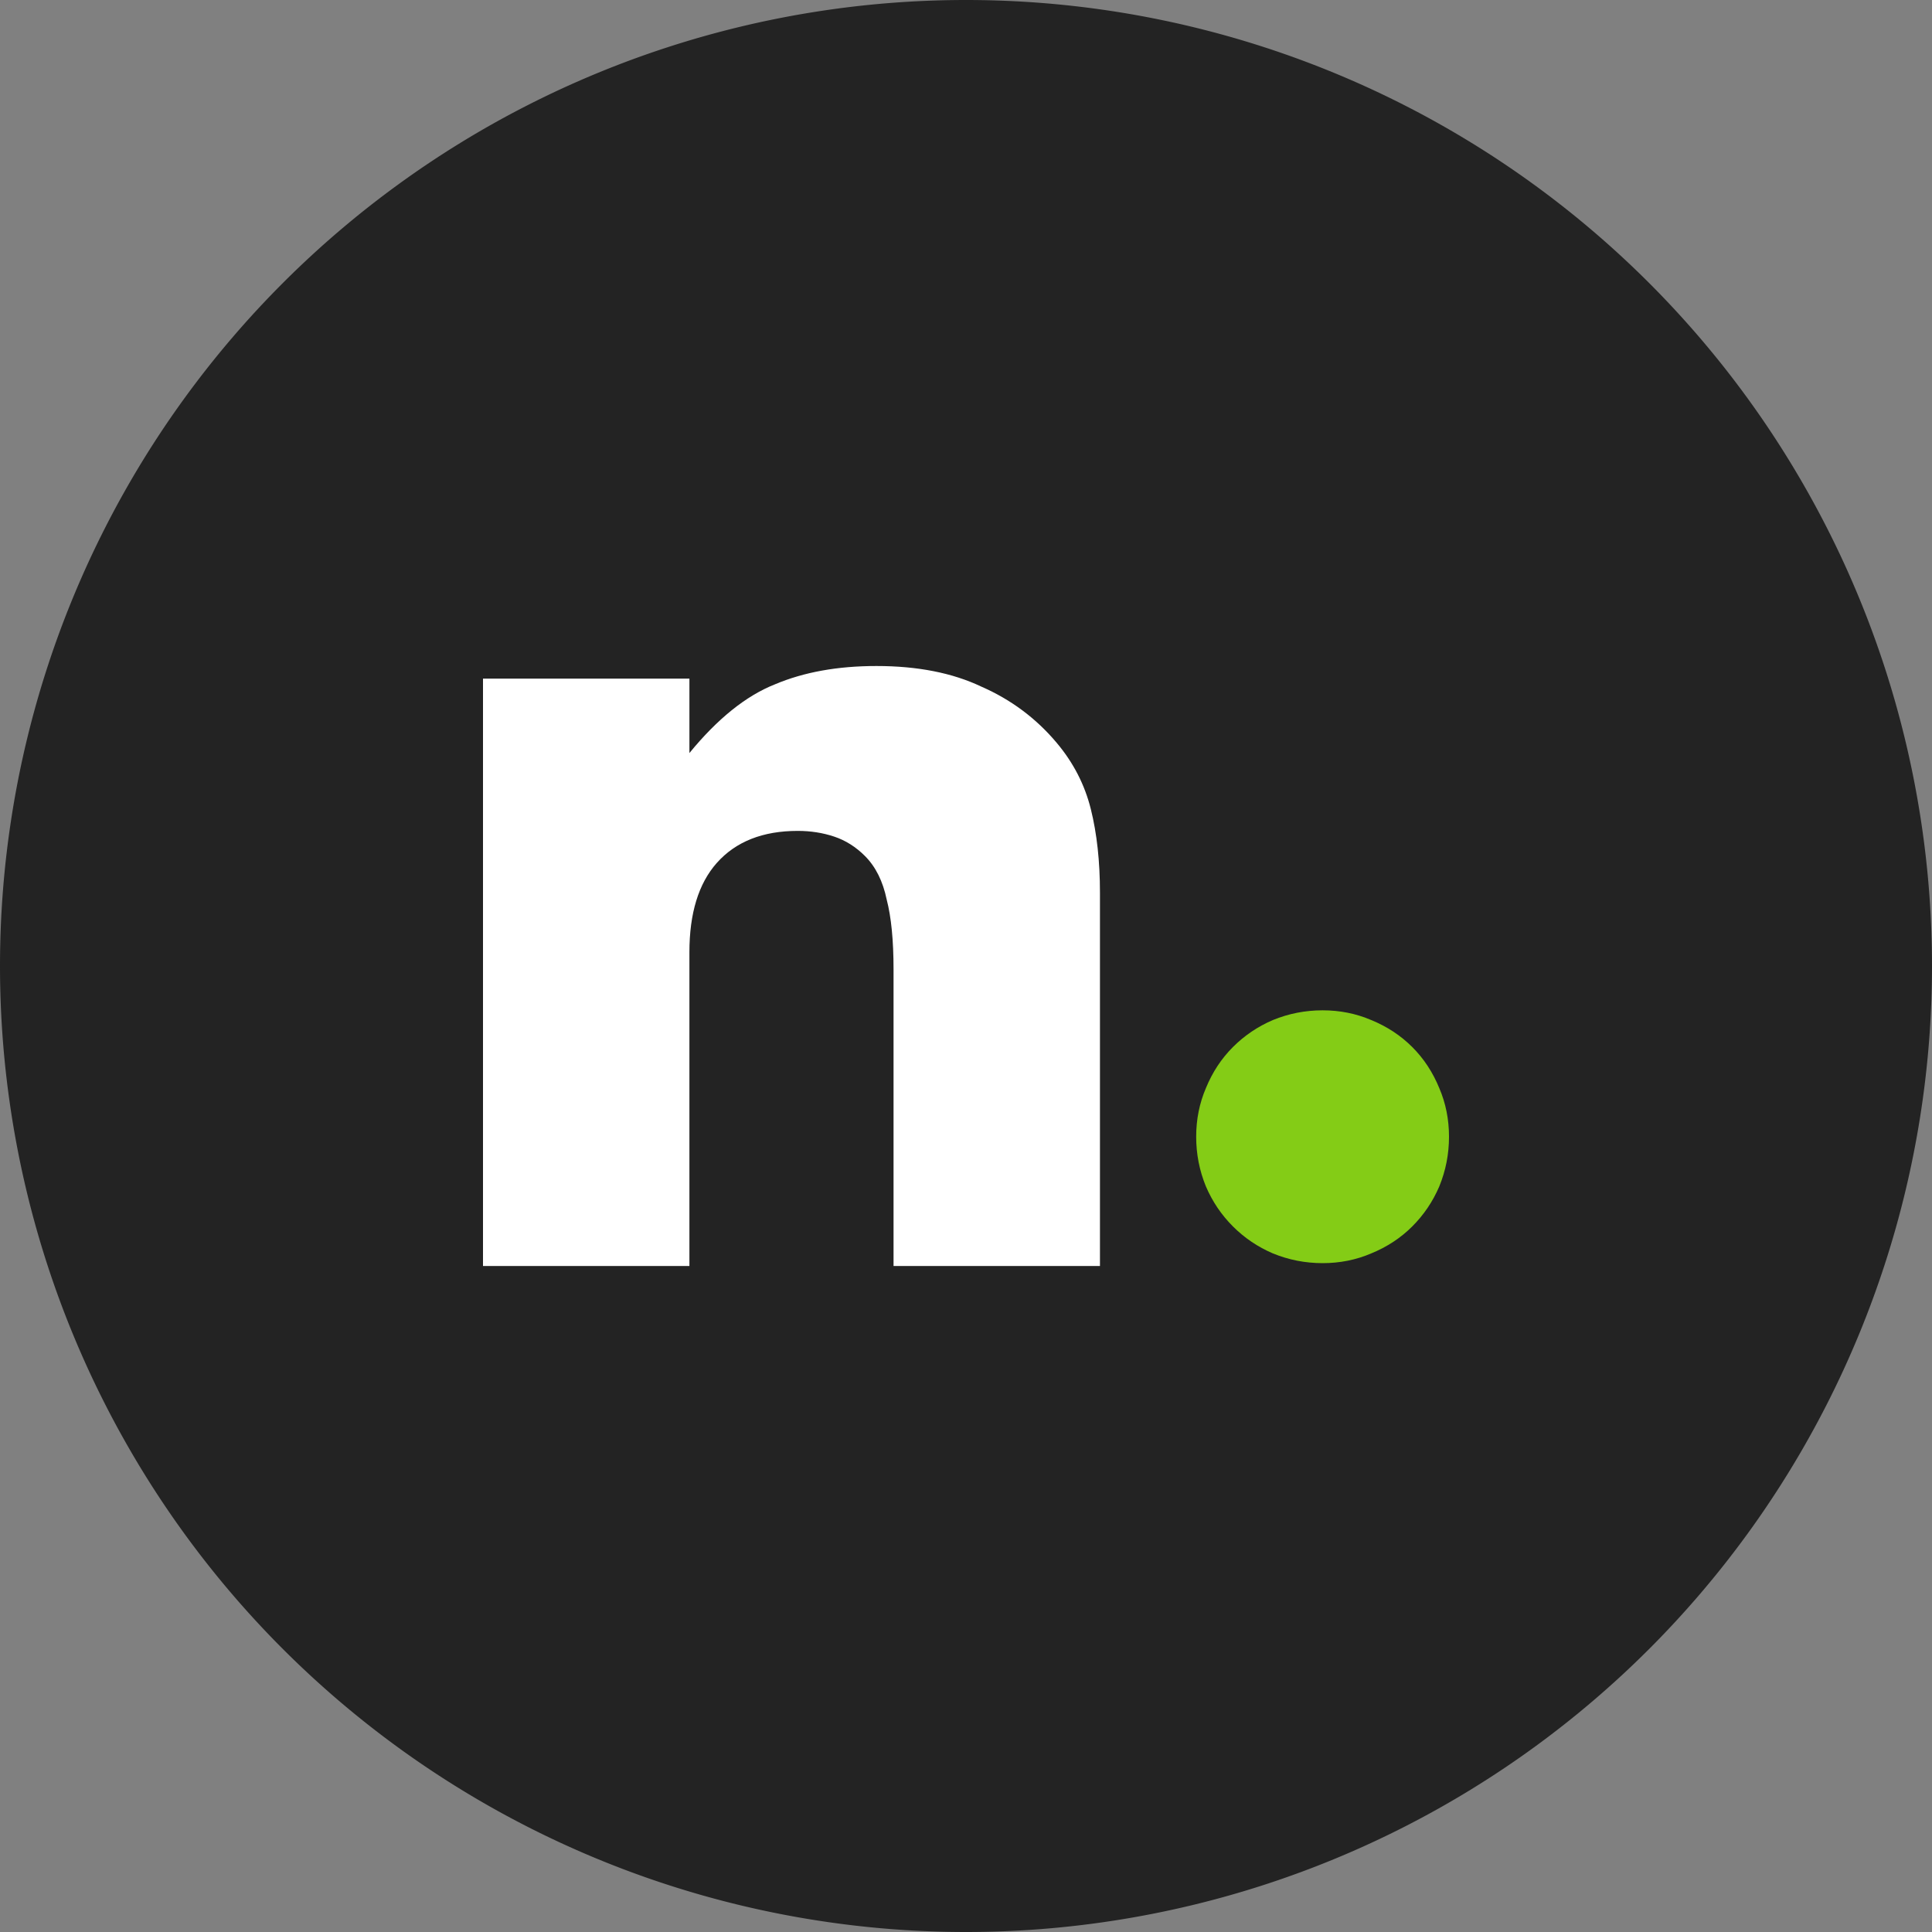 <svg xmlns="http://www.w3.org/2000/svg" viewBox="0 0 1024 1024">
    <rect x="0" y="0" width="1024" height="1024" fill="#808080" stroke="none"/>
    <path fill="#232323" d="M1024 512A512 512 0 1 0 0 512a512 512 0 1 0 1024 0Z" />
    <path fill="#FFFFFF" d="M256 359.676h109.403v39.447q22.364-27.309 45.333-36.412Q433.704 353 464.53 353q32.64 0 55.608 10.924 23.573 10.317 39.893 29.737 13.298 15.779 18.133 35.198Q583 448.279 583 473.16V671H473.597V513.821q0-23.061-3.627-37.019-3.022-14.565-11.484-23.061-7.253-7.282-16.32-10.317-9.067-3.034-19.342-3.034-27.804 0-42.915 16.992-14.506 16.385-14.506 47.336V671H256Z" />
    <path fill="#84CC16" d="M634 602.491q0-13.744 5.154-25.769 5.154-12.598 14.316-21.761 9.162-9.162 21.188-14.316 12.598-5.154 26.342-5.154 13.744 0 25.769 5.154 12.598 5.154 21.761 14.316 9.162 9.162 14.316 21.761 5.154 12.026 5.154 25.769 0 13.744-5.154 26.342-5.154 12.026-14.316 21.188-9.162 9.162-21.761 14.316-12.026 5.154-25.769 5.154-13.744 0-26.342-5.154-12.026-5.154-21.188-14.316-9.162-9.162-14.316-21.188-5.154-12.598-5.154-26.342z" />
</svg>